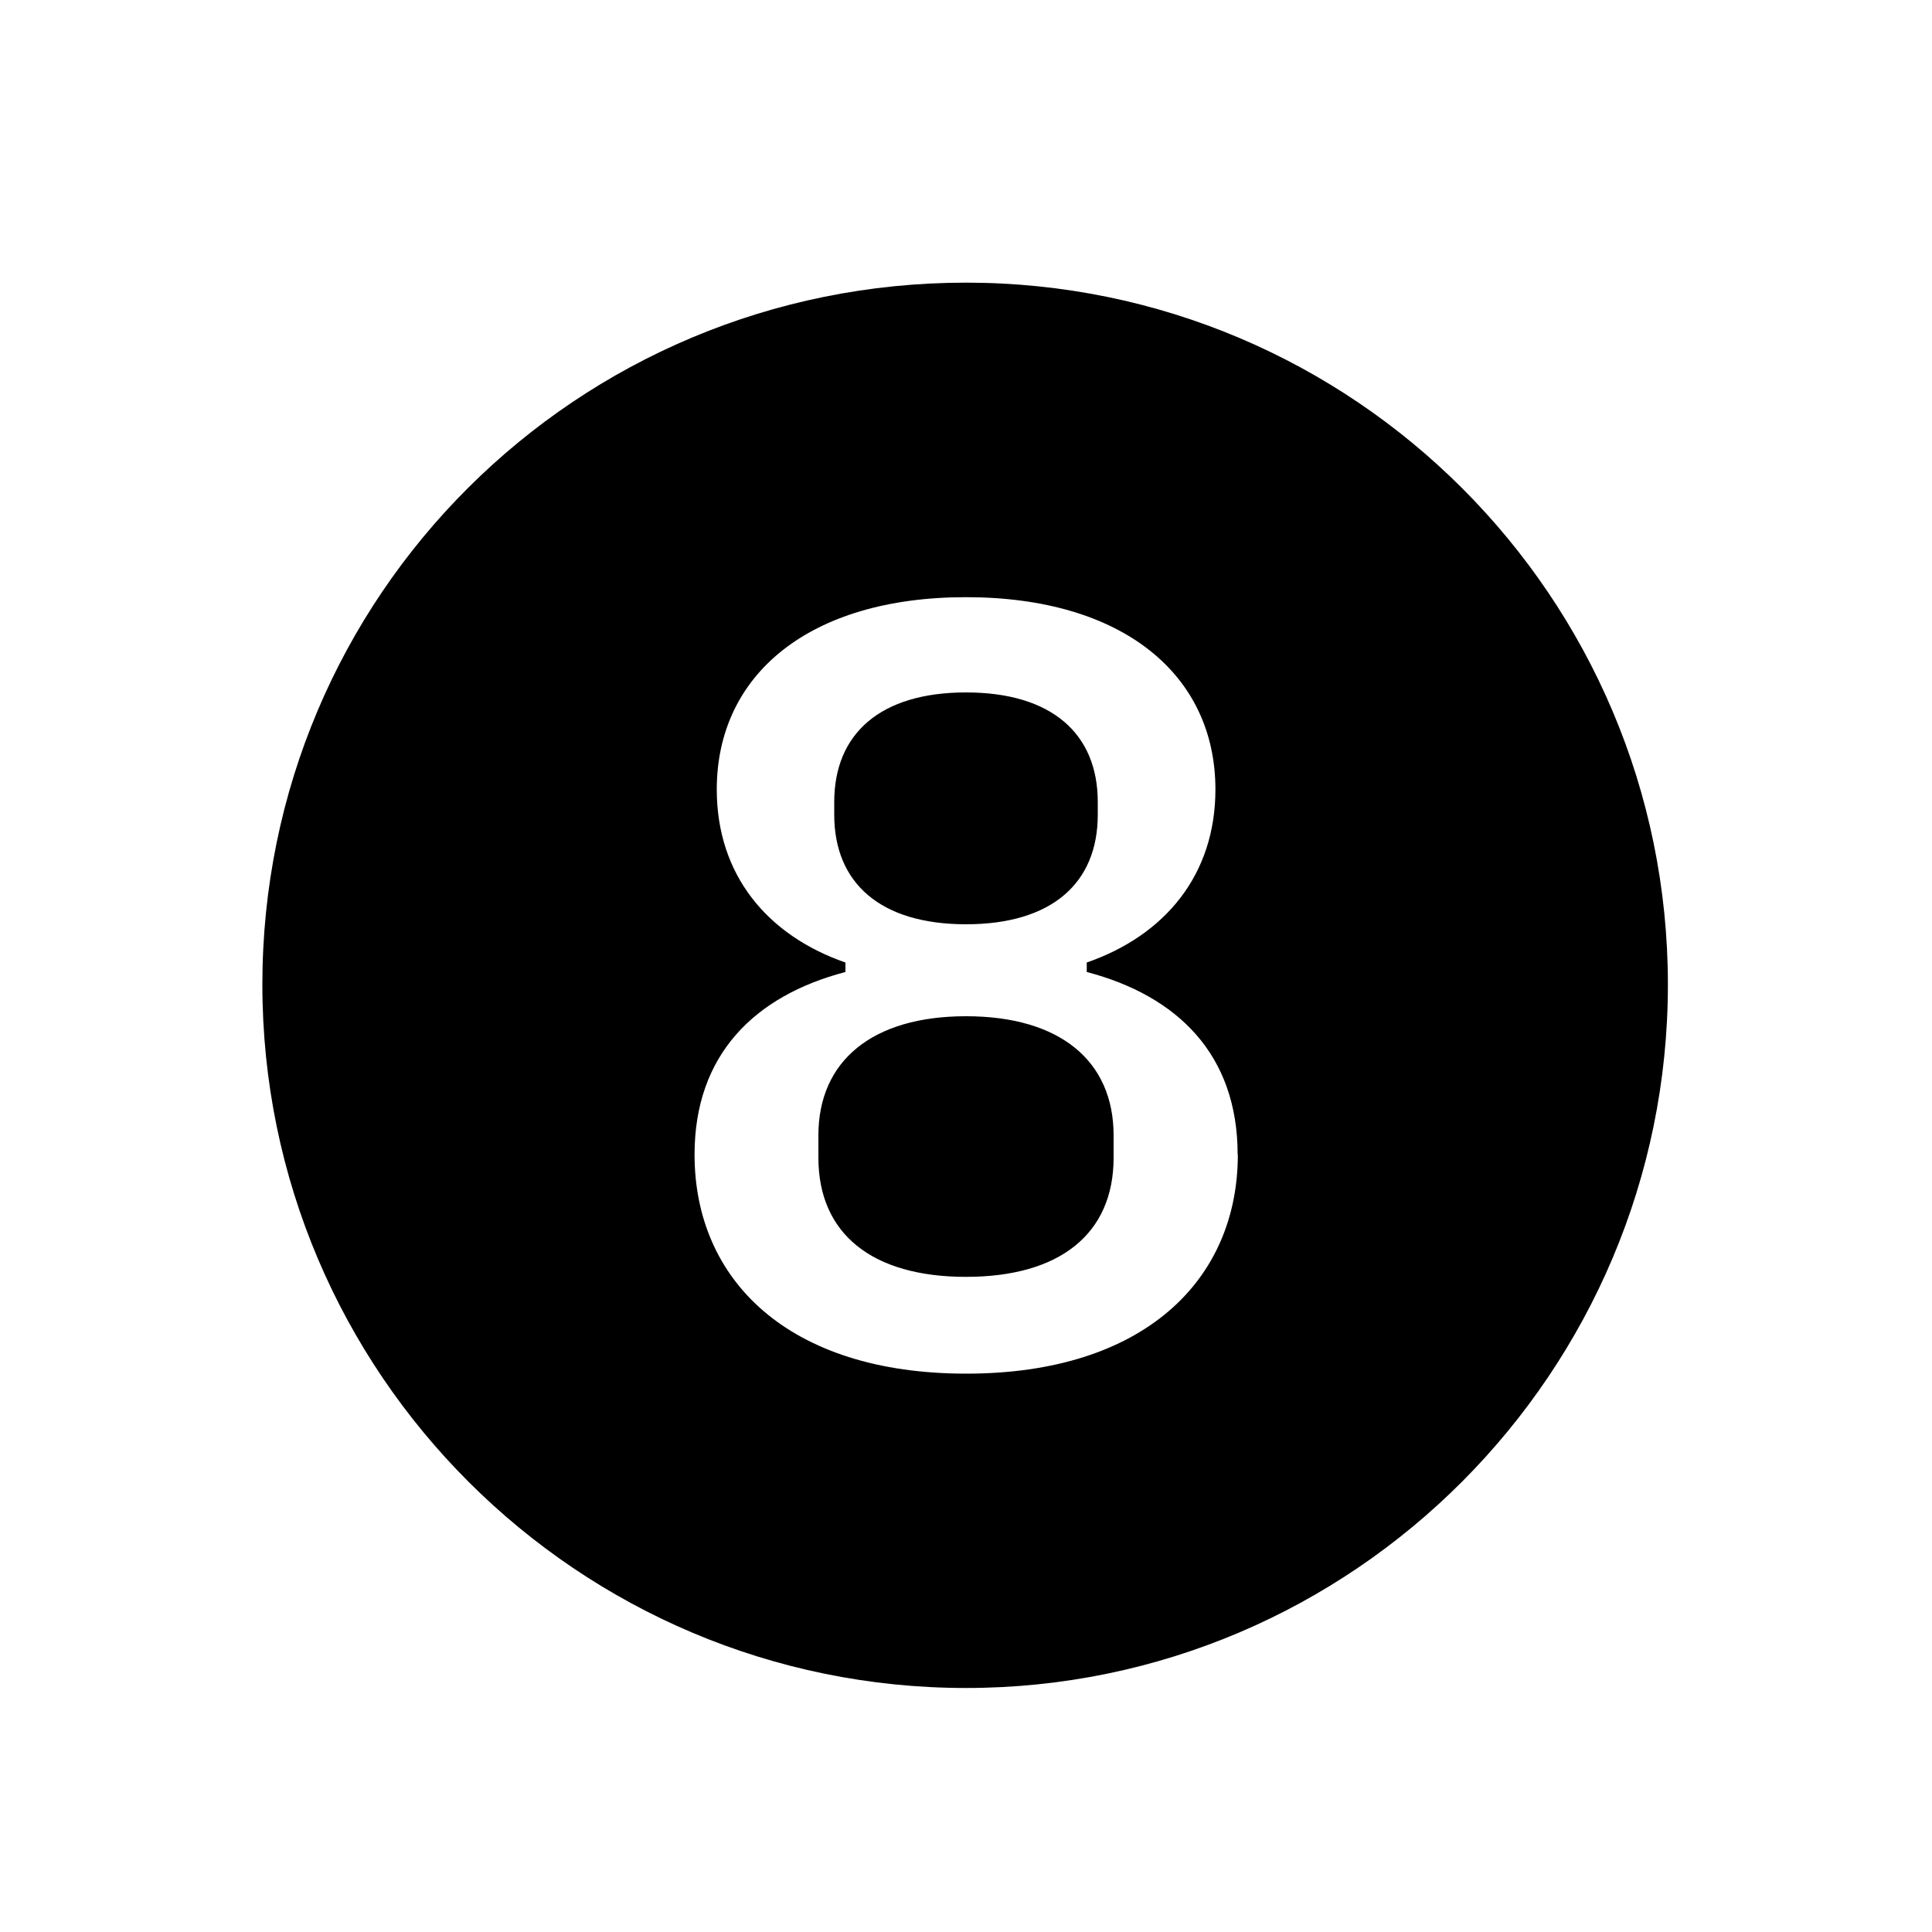 <?xml version="1.0" encoding="UTF-8"?><svg id="_00" xmlns="http://www.w3.org/2000/svg" viewBox="0 0 100 100"><path d="m50,14.63c20.06,0,36.33,16.28,36.33,36.33s-16.28,36.41-36.33,36.41S13.58,71.1,13.58,50.96,29.86,14.63,50,14.63Zm14.06,45.13c0-5.18-3.12-8.22-7.81-9.45v-.49c4.03-1.4,6.66-4.52,6.66-8.96,0-5.92-4.77-9.95-12.91-9.95s-12.9,4.03-12.9,9.95c0,4.44,2.63,7.56,6.66,8.96v.49c-4.69,1.23-7.81,4.27-7.81,9.45,0,6.49,4.85,11.34,14.06,11.34s14.06-4.85,14.06-11.34Zm-21.7.16v-1.15c0-3.86,2.79-6.17,7.64-6.17s7.64,2.3,7.64,6.17v1.15c0,3.95-2.79,6.17-7.64,6.17s-7.64-2.22-7.64-6.17Zm.82-17.75v-.66c0-3.53,2.38-5.67,6.82-5.67s6.82,2.14,6.82,5.67v.66c0,3.54-2.38,5.67-6.82,5.67s-6.82-2.14-6.82-5.67Z"/></svg>
